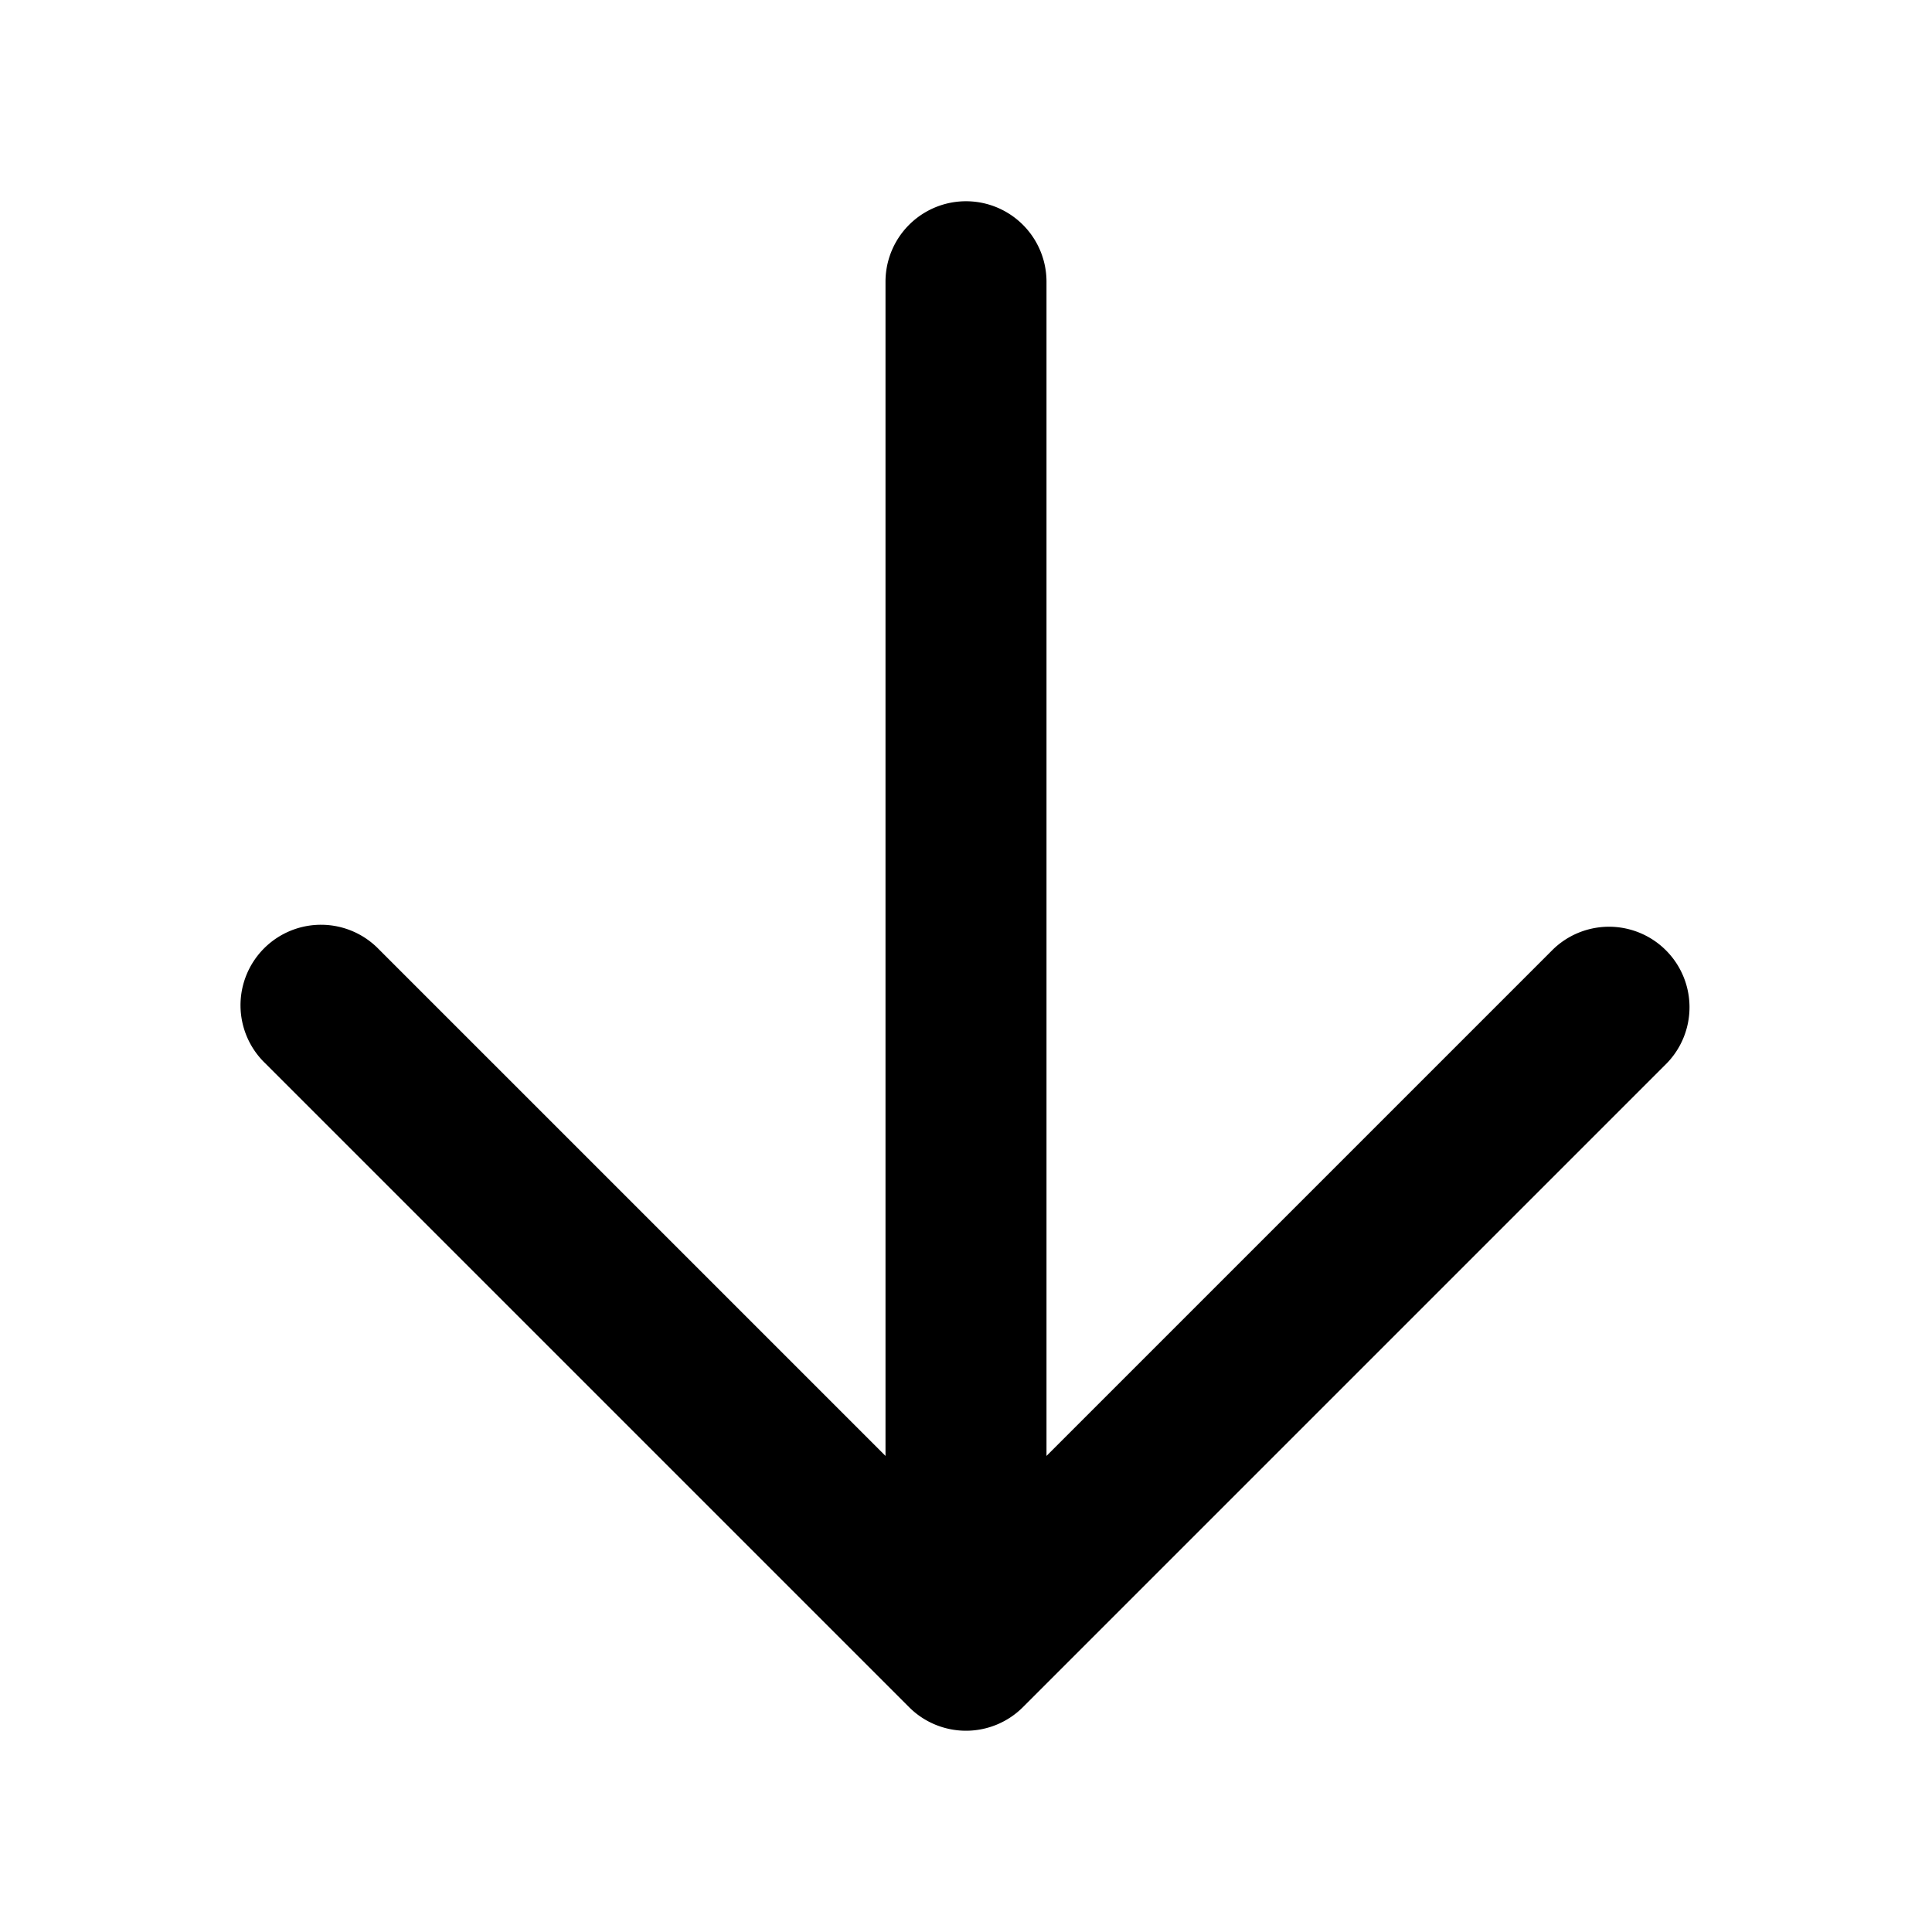 <svg xmlns="http://www.w3.org/2000/svg" fill="none" viewBox="0 0 24 24"><path fill="currentColor" d="M13 18.086l6.293-6.293a1 1 0 011.414 1.414l-8 8a1 1 0 01-1.414 0l-8-8a1 1 0 111.414-1.414L11 18.086V3.5a1 1 0 112 0v14.586z"/></svg>